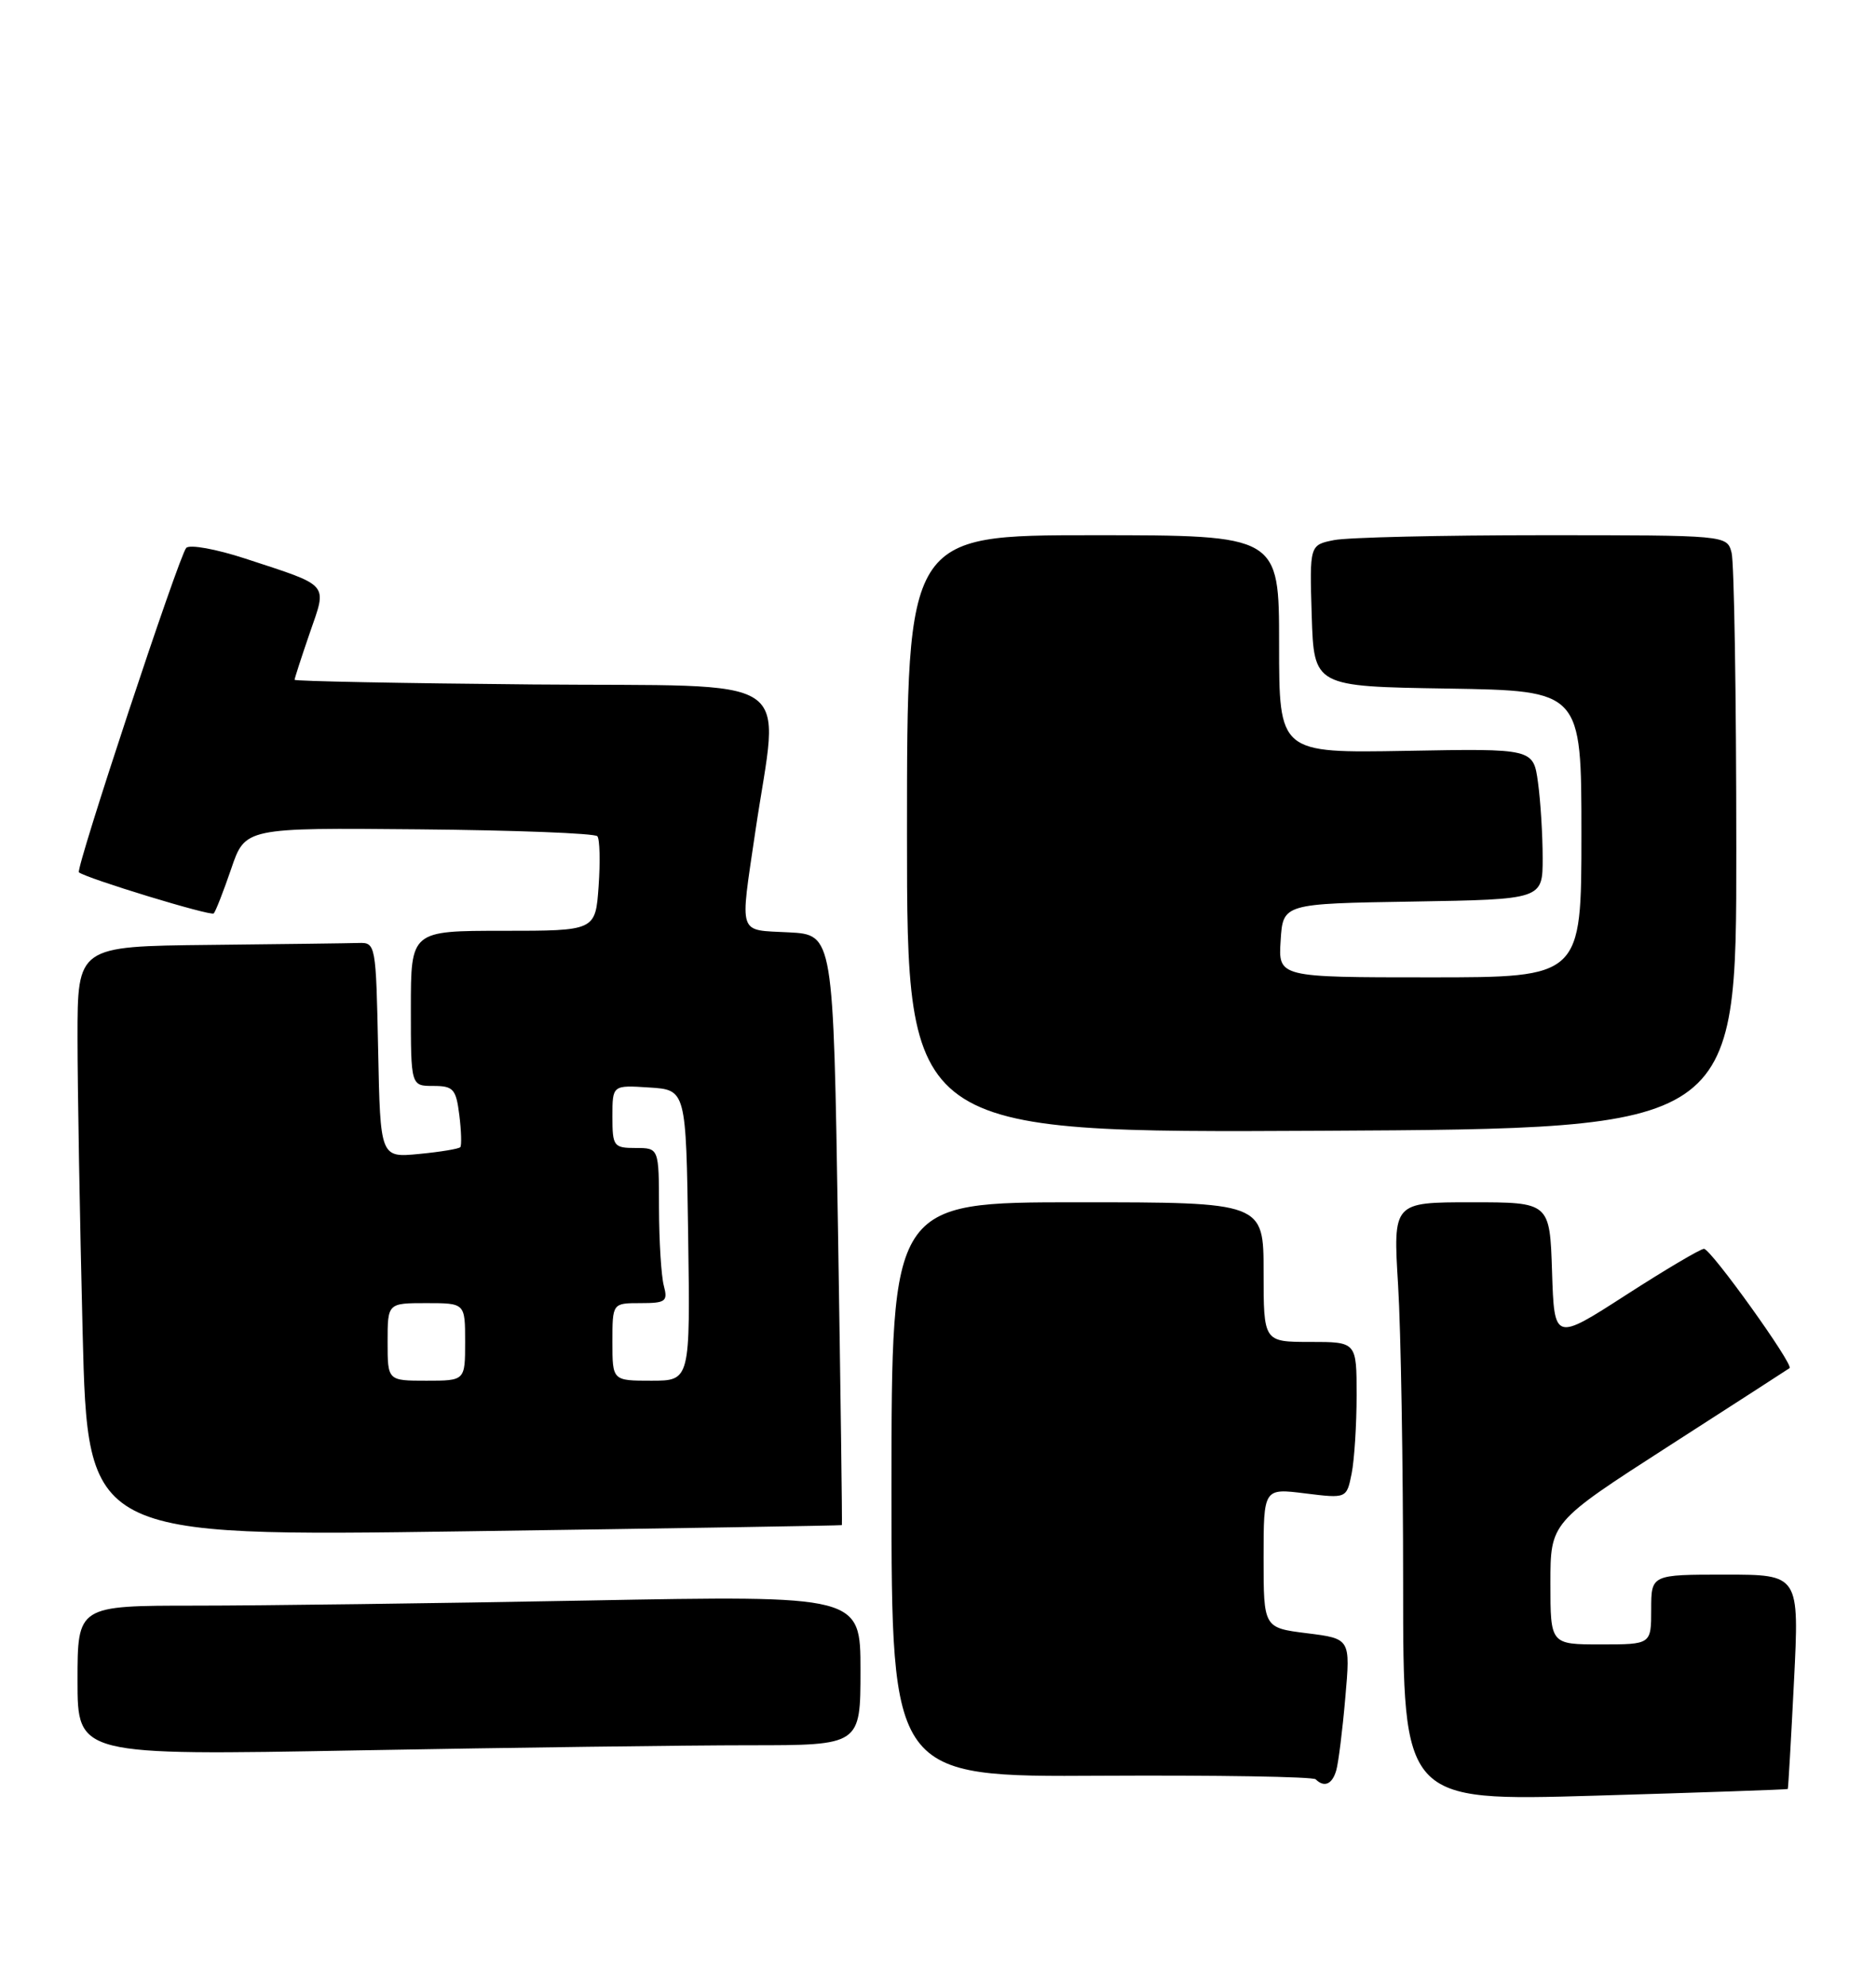 <?xml version="1.0" encoding="UTF-8" standalone="no"?>
<!DOCTYPE svg PUBLIC "-//W3C//DTD SVG 1.1//EN" "http://www.w3.org/Graphics/SVG/1.1/DTD/svg11.dtd" >
<svg xmlns="http://www.w3.org/2000/svg" xmlns:xlink="http://www.w3.org/1999/xlink" version="1.1" viewBox="0 0 242 256">
 <g >
 <path fill="currentColor"
d=" M 230.62 230.64 C 230.68 230.56 231.04 224.31 231.42 216.75 C 232.11 203.00 232.11 203.00 222.55 203.00 C 213.00 203.00 213.00 203.00 213.00 207.50 C 213.00 212.00 213.00 212.00 206.50 212.00 C 200.00 212.00 200.00 212.00 200.00 204.12 C 200.00 196.25 200.00 196.25 215.25 186.44 C 223.64 181.05 230.66 176.52 230.85 176.38 C 231.43 175.97 220.70 161.00 219.81 161.00 C 219.36 161.00 214.83 163.68 209.75 166.95 C 200.50 172.91 200.50 172.91 200.21 163.95 C 199.92 155.00 199.92 155.00 189.81 155.00 C 179.70 155.00 179.70 155.00 180.35 165.66 C 180.71 171.52 181.00 188.89 181.00 204.27 C 181.00 232.22 181.00 232.22 205.75 231.50 C 219.36 231.10 230.55 230.71 230.62 230.64 Z  M 172.37 228.25 C 172.65 227.29 173.18 223.07 173.54 218.88 C 174.21 211.26 174.21 211.26 168.61 210.56 C 163.00 209.86 163.00 209.86 163.00 200.86 C 163.00 191.86 163.00 191.86 168.36 192.53 C 173.71 193.19 173.71 193.19 174.36 189.97 C 174.71 188.20 175.00 183.66 175.00 179.88 C 175.00 173.00 175.00 173.00 169.00 173.00 C 163.00 173.00 163.00 173.00 163.00 164.00 C 163.00 155.00 163.00 155.00 139.00 155.00 C 115.00 155.00 115.00 155.00 115.00 192.05 C 115.00 229.09 115.00 229.09 142.05 228.93 C 156.93 228.85 169.38 229.05 169.72 229.39 C 170.82 230.48 171.85 230.04 172.37 228.25 Z  M 96.66 225.00 C 111.00 225.00 111.00 225.00 111.00 215.34 C 111.00 205.68 111.00 205.68 75.75 206.34 C 56.36 206.70 33.64 207.00 25.25 207.00 C 10.00 207.00 10.00 207.00 10.00 216.66 C 10.00 226.32 10.00 226.32 46.16 225.66 C 66.05 225.30 88.78 225.00 96.66 225.00 Z  M 108.60 196.62 C 108.66 196.55 108.43 179.40 108.10 158.50 C 107.50 120.50 107.50 120.50 101.75 120.20 C 95.11 119.85 95.44 120.82 97.43 107.24 C 100.50 86.43 103.68 88.54 68.73 88.24 C 51.83 88.09 38.00 87.82 38.00 87.64 C 38.00 87.46 38.87 84.77 39.94 81.66 C 42.21 75.09 42.69 75.64 31.66 72.02 C 27.90 70.79 24.46 70.16 24.02 70.64 C 23.09 71.65 9.71 112.07 10.18 112.46 C 11.11 113.23 27.19 118.14 27.57 117.76 C 27.81 117.52 28.82 114.93 29.82 112.02 C 31.62 106.71 31.62 106.71 54.06 106.92 C 66.40 107.03 76.75 107.43 77.06 107.81 C 77.37 108.19 77.44 111.09 77.22 114.25 C 76.81 120.00 76.81 120.00 64.91 120.00 C 53.00 120.00 53.00 120.00 53.00 130.00 C 53.00 140.00 53.00 140.00 55.89 140.00 C 58.48 140.00 58.83 140.39 59.25 143.75 C 59.51 145.81 59.56 147.68 59.38 147.89 C 59.20 148.11 56.80 148.51 54.05 148.77 C 49.06 149.25 49.06 149.25 48.78 135.37 C 48.50 121.71 48.47 121.50 46.25 121.57 C 45.01 121.61 36.35 121.72 27.00 121.82 C 10.00 122.00 10.00 122.00 10.00 133.75 C 10.00 140.21 10.30 157.34 10.66 171.81 C 11.32 198.11 11.32 198.11 59.91 197.42 C 86.64 197.04 108.55 196.68 108.60 196.62 Z  M 223.98 109.50 C 223.98 89.70 223.70 72.49 223.37 71.25 C 222.77 69.00 222.77 69.00 199.01 69.00 C 185.94 69.00 173.83 69.28 172.09 69.63 C 168.93 70.26 168.93 70.26 169.21 79.38 C 169.50 88.50 169.50 88.50 186.75 88.77 C 204.00 89.05 204.00 89.05 204.00 107.52 C 204.00 126.00 204.00 126.00 184.45 126.00 C 164.89 126.00 164.89 126.00 165.20 121.25 C 165.50 116.50 165.50 116.50 182.25 116.23 C 199.00 115.95 199.00 115.95 199.00 110.62 C 199.00 107.68 198.73 103.30 198.40 100.89 C 197.80 96.50 197.80 96.50 181.40 96.80 C 165.00 97.09 165.00 97.09 165.00 83.05 C 165.00 69.00 165.00 69.00 141.00 69.00 C 117.00 69.00 117.00 69.00 117.00 107.53 C 117.00 146.05 117.00 146.05 170.50 145.78 C 224.00 145.50 224.00 145.50 223.98 109.50 Z  M 50.00 173.00 C 50.00 168.00 50.00 168.00 55.00 168.00 C 60.00 168.00 60.00 168.00 60.00 173.00 C 60.00 178.00 60.00 178.00 55.00 178.00 C 50.00 178.00 50.00 178.00 50.00 173.00 Z  M 79.00 173.00 C 79.00 168.00 79.00 168.00 82.62 168.00 C 85.88 168.00 86.17 167.78 85.63 165.75 C 85.30 164.51 85.02 160.01 85.01 155.75 C 85.00 148.00 85.00 148.00 82.00 148.00 C 79.16 148.00 79.00 147.78 79.00 143.95 C 79.00 139.89 79.00 139.89 83.75 140.20 C 88.50 140.50 88.50 140.50 88.77 159.25 C 89.04 178.00 89.04 178.00 84.02 178.00 C 79.00 178.00 79.00 178.00 79.00 173.00 Z "/>
</g>
</svg>
